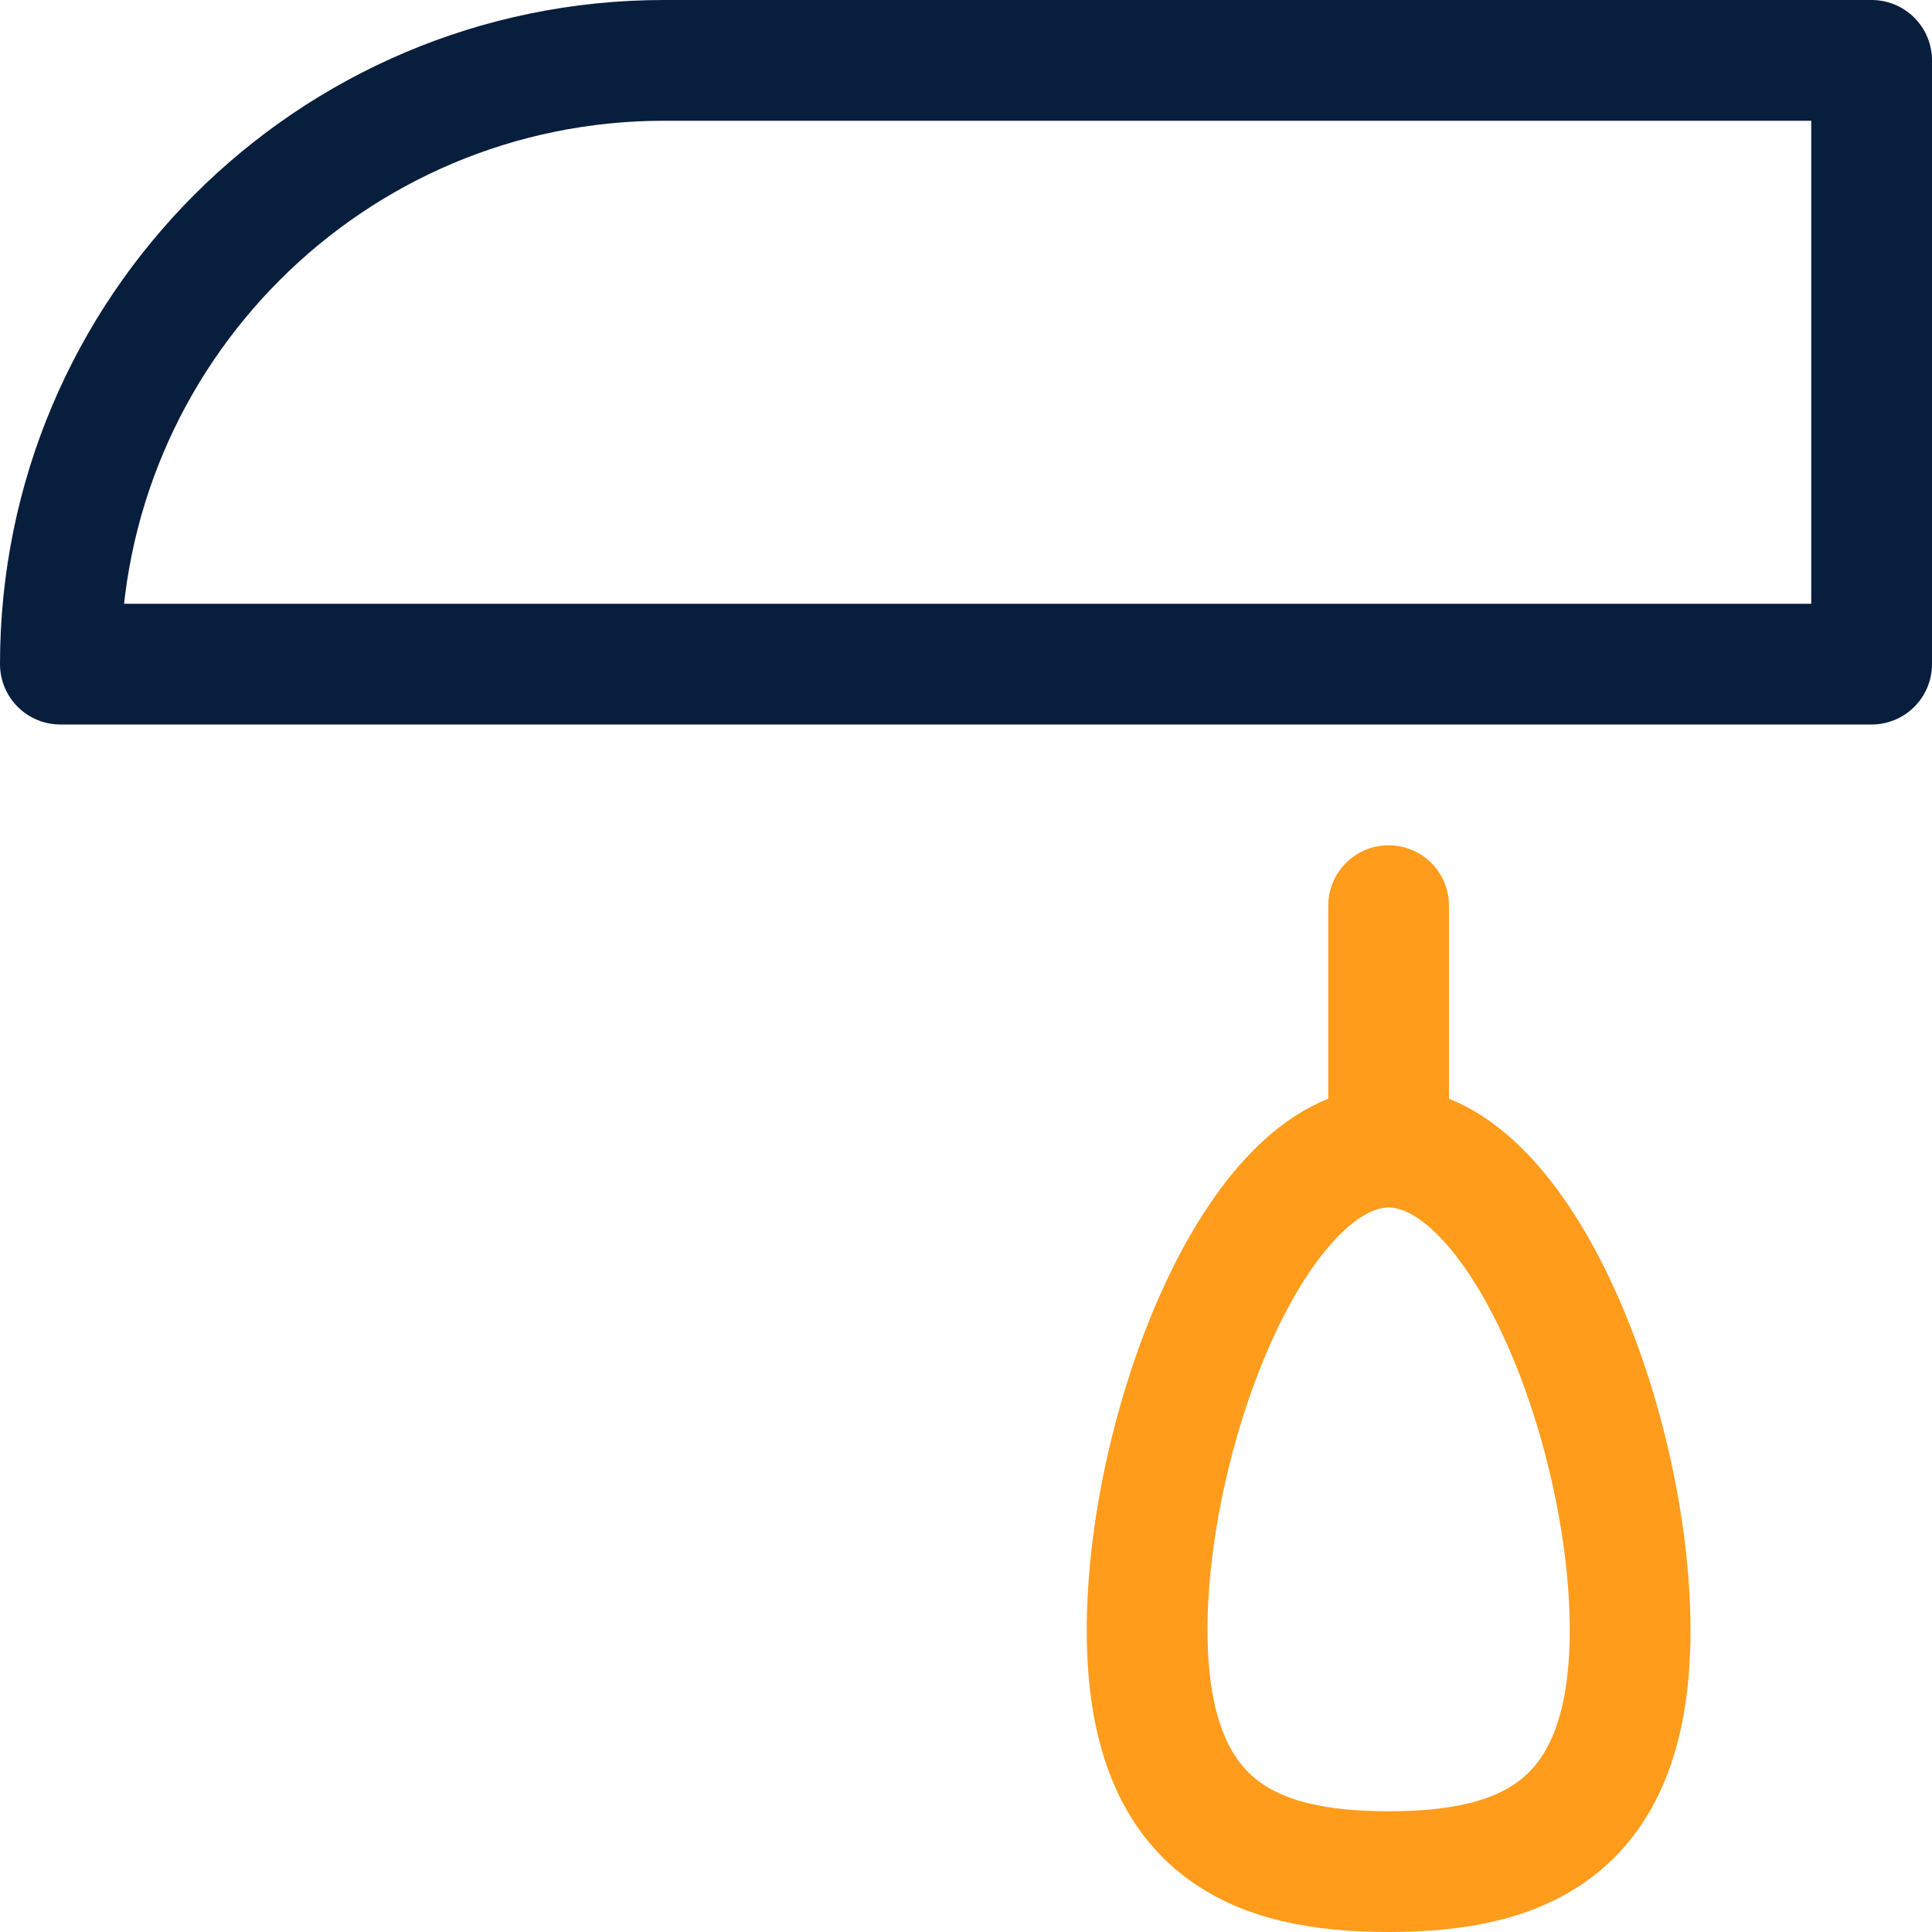 <svg xmlns="http://www.w3.org/2000/svg" width="16" height="16" viewBox="0 0 16 16">
    <g fill="none" fill-rule="evenodd" stroke-linecap="round" stroke-linejoin="round">
        <path stroke="#081E3D" d="M5.5.5h10v5H.5h0c0-2.761 2.239-5 5-5z"/>
        <path stroke="#FF9C1C" d="M11.5 7.5L11.5 9.5M13.5 13.5c0 1.657-.895 2-2 2s-2-.343-2-2 .895-4 2-4 2 2.343 2 4z"/>
    </g>
</svg>
